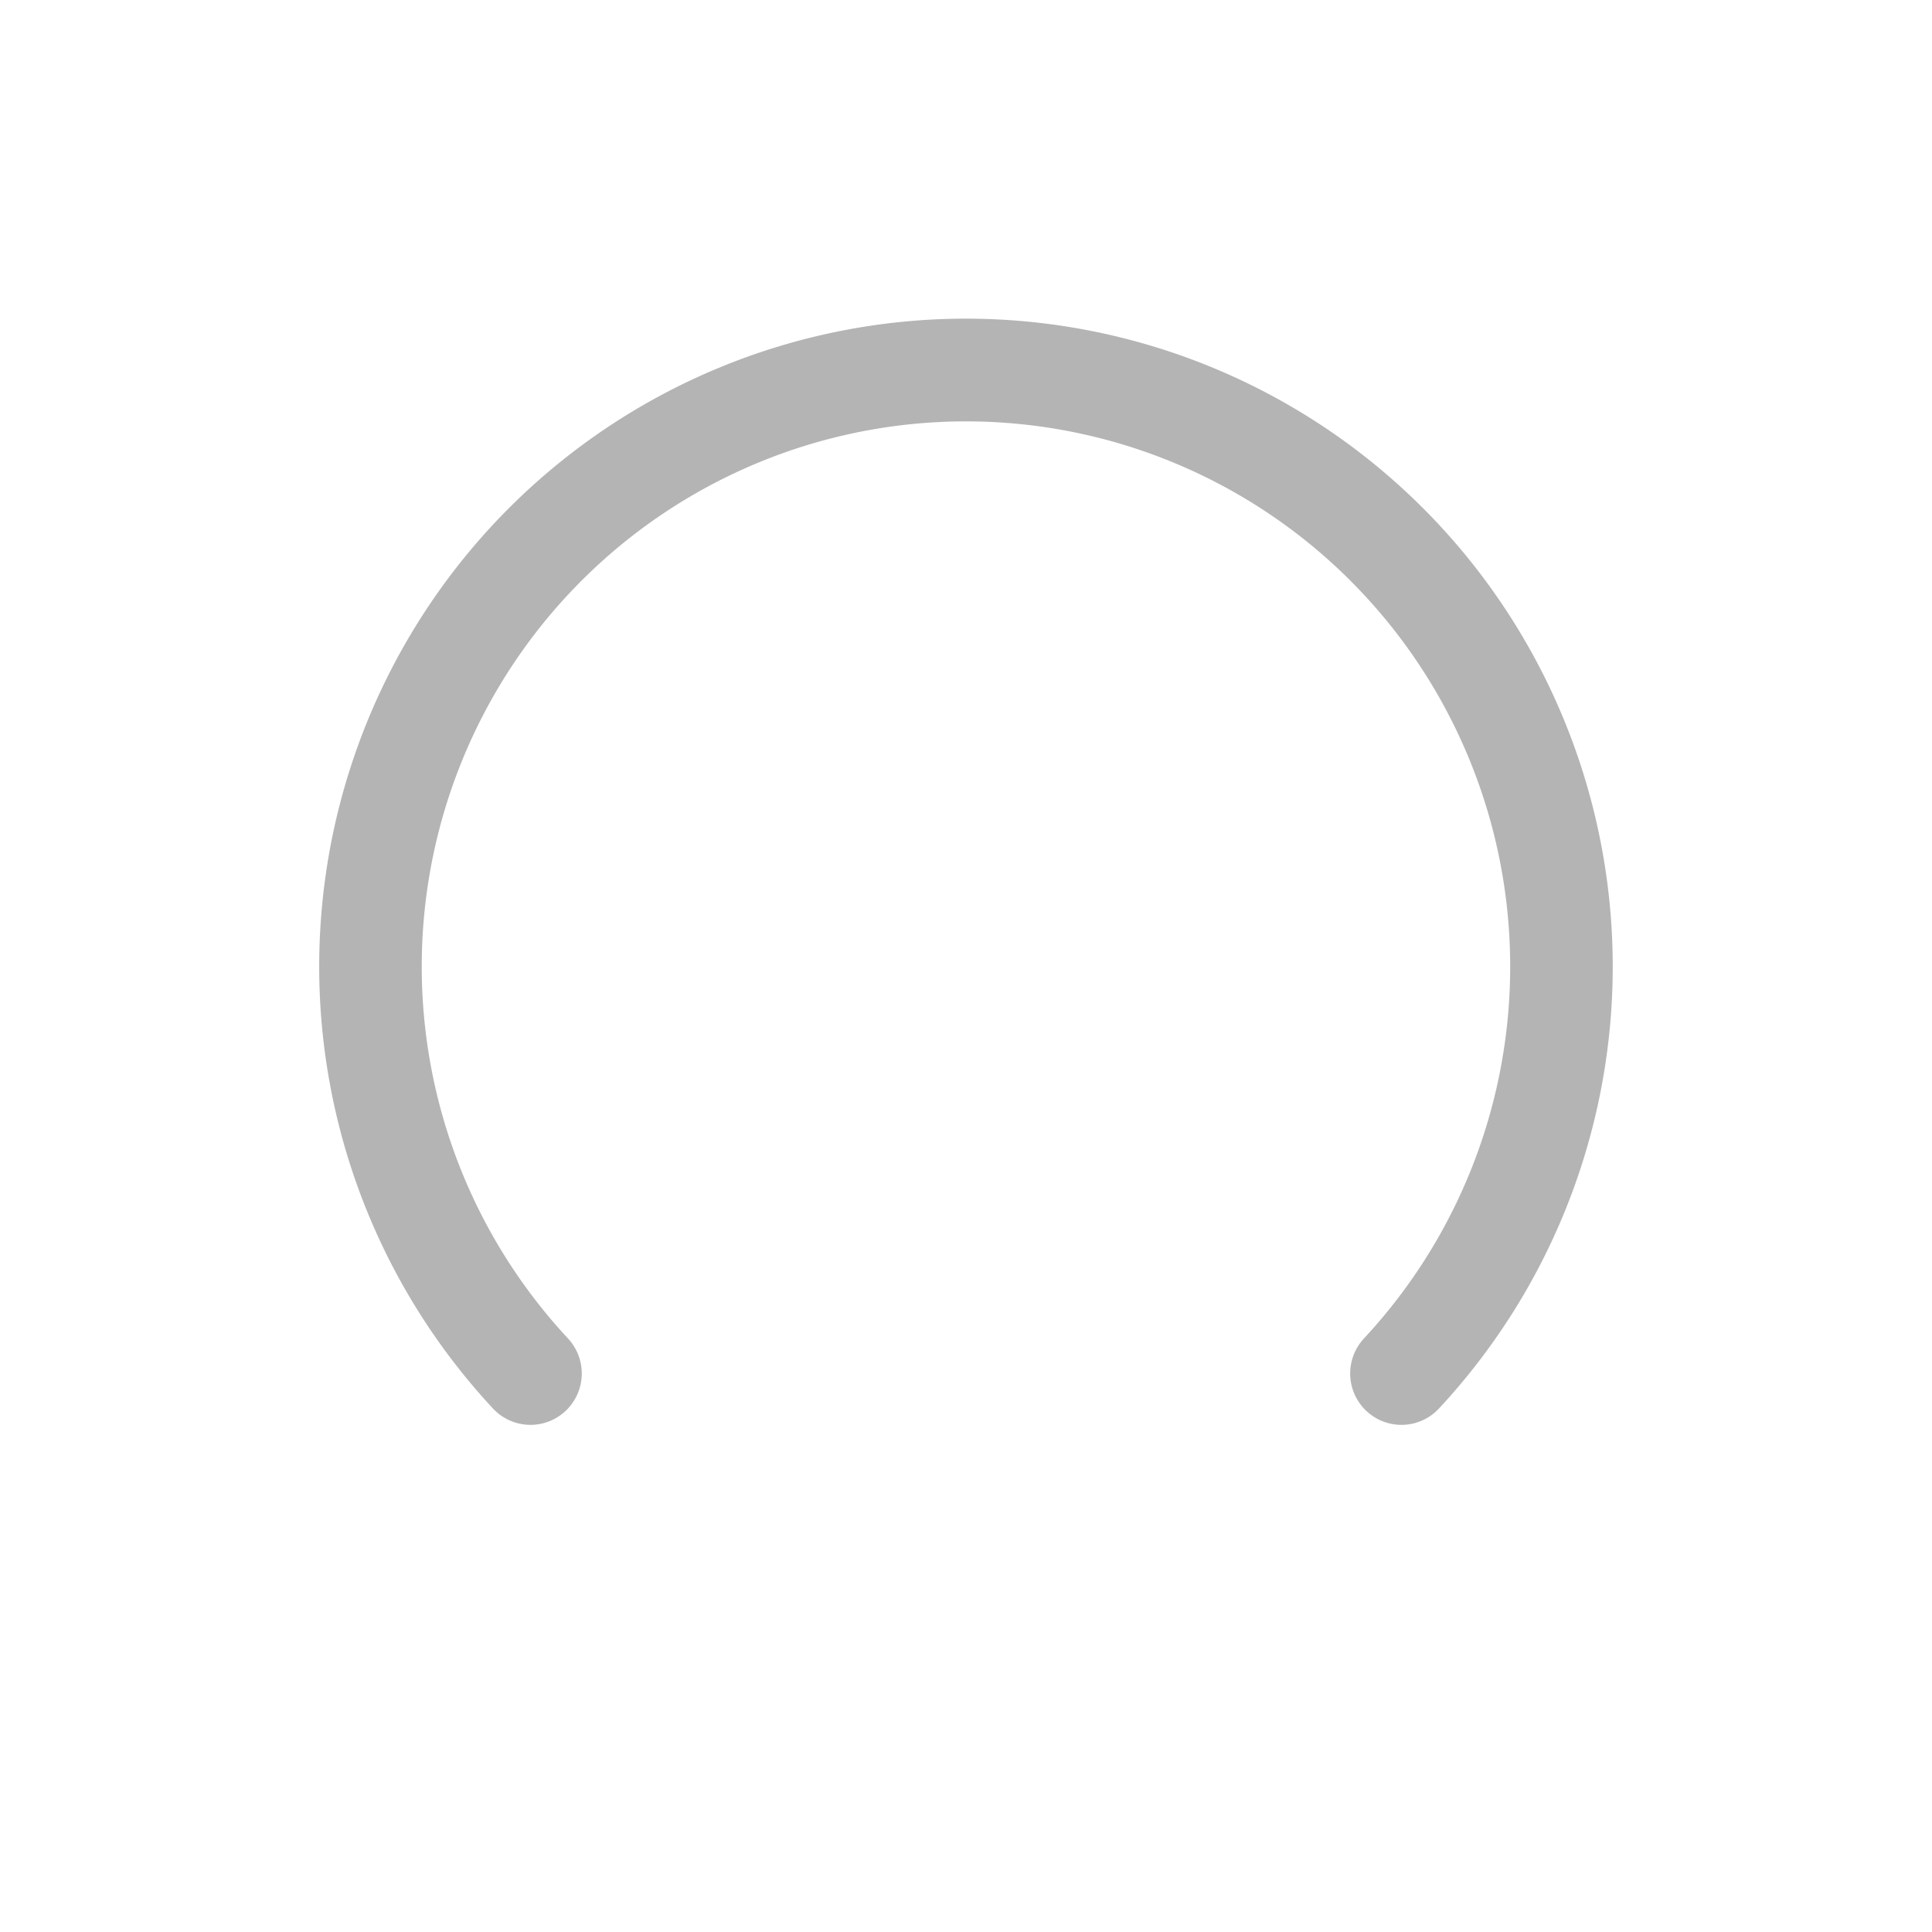 <?xml version="1.0" encoding="UTF-8" standalone="no"?>
<!-- Created with Inkscape (http://www.inkscape.org/) -->

<svg
   xmlns:dc="http://purl.org/dc/elements/1.1/"
   xmlns:cc="http://creativecommons.org/ns#"
   xmlns:rdf="http://www.w3.org/1999/02/22-rdf-syntax-ns#"
   xmlns:svg="http://www.w3.org/2000/svg"
   xmlns="http://www.w3.org/2000/svg"
   xmlns:xlink="http://www.w3.org/1999/xlink"
   version="1.1"
   width="32"
   height="32"
   id="svg2">
  <defs
     id="defs4">
    <linearGradient
       id="linearGradient4574">
      <stop
         id="stop4576"
         style="stop-color:#ffffff;stop-opacity:1"
         offset="0" />
      <stop
         id="stop4578"
         style="stop-color:#e6e6e6;stop-opacity:1"
         offset="1" />
    </linearGradient>
    <linearGradient
       id="linearGradient3846">
      <stop
         id="stop3848"
         style="stop-color:#b0b0b0;stop-opacity:1"
         offset="0" />
      <stop
         id="stop3850"
         style="stop-color:#585858;stop-opacity:0"
         offset="1" />
    </linearGradient>
    <linearGradient
       id="linearGradient4937">
      <stop
         id="stop4939"
         style="stop-color:#e90808;stop-opacity:1"
         offset="0" />
      <stop
         id="stop4941"
         style="stop-color:#b60000;stop-opacity:1"
         offset="1" />
    </linearGradient>
    <linearGradient
       id="linearGradient3939">
      <stop
         id="stop3941"
         style="stop-color:#eece33;stop-opacity:0.951"
         offset="0" />
      <stop
         id="stop5813"
         style="stop-color:#ff734e;stop-opacity:0.819"
         offset="0.611" />
      <stop
         id="stop3943"
         style="stop-color:#ff2d2d;stop-opacity:0"
         offset="1" />
    </linearGradient>
    <linearGradient
       id="linearGradient5461">
      <stop
         id="stop5463"
         style="stop-color:#b9dcff;stop-opacity:1"
         offset="0" />
      <stop
         id="stop5465"
         style="stop-color:#0d0d0d;stop-opacity:1"
         offset="1" />
    </linearGradient>
    <linearGradient
       id="linearGradient5441">
      <stop
         id="stop5443"
         style="stop-color:#060606;stop-opacity:1"
         offset="0" />
      <stop
         id="stop5445"
         style="stop-color:#343434;stop-opacity:1"
         offset="1" />
    </linearGradient>
    <linearGradient
       x1="345.558"
       y1="460.784"
       x2="477.525"
       y2="506.369"
       id="linearGradient5483-8"
       xlink:href="#linearGradient5441-4"
       gradientUnits="userSpaceOnUse" />
    <linearGradient
       id="linearGradient5441-4">
      <stop
         id="stop5443-2"
         style="stop-color:#060606;stop-opacity:1"
         offset="0" />
      <stop
         id="stop5445-4"
         style="stop-color:#2a2a2a;stop-opacity:1"
         offset="1" />
    </linearGradient>
    <linearGradient
       id="linearGradient5441-7">
      <stop
         id="stop5443-4"
         style="stop-color:#060606;stop-opacity:1"
         offset="0" />
      <stop
         id="stop5445-7"
         style="stop-color:#2a2a2a;stop-opacity:1"
         offset="1" />
    </linearGradient>
    <linearGradient
       x1="345.558"
       y1="460.784"
       x2="477.525"
       y2="506.369"
       id="linearGradient5573-4"
       xlink:href="#linearGradient5441-4-6"
       gradientUnits="userSpaceOnUse"
       gradientTransform="matrix(-0.316,-0.949,0.949,-0.316,39.645,974.008)" />
    <linearGradient
       id="linearGradient5441-4-6">
      <stop
         id="stop5443-2-5"
         style="stop-color:#060606;stop-opacity:1"
         offset="0" />
      <stop
         id="stop5445-4-9"
         style="stop-color:#2a2a2a;stop-opacity:1"
         offset="1" />
    </linearGradient>
    <radialGradient
       cx="366.938"
       cy="355.357"
       r="21.466"
       fx="366.938"
       fy="355.357"
       id="radialGradient3945"
       xlink:href="#linearGradient3939"
       gradientUnits="userSpaceOnUse"
       gradientTransform="matrix(1,0,0,0.988,223.837,381.604)" />
    <linearGradient
       x1="256.74"
       y1="472.03"
       x2="484.712"
       y2="472.03"
       id="linearGradient5024"
       xlink:href="#linearGradient5441"
       gradientUnits="userSpaceOnUse"
       gradientTransform="translate(54.522,18.174)" />
    <linearGradient
       x1="366.716"
       y1="515.518"
       x2="368.965"
       y2="333.185"
       id="linearGradient5032"
       xlink:href="#linearGradient5441-4"
       gradientUnits="userSpaceOnUse"
       gradientTransform="translate(0,-57.471)" />
    <linearGradient
       x1="366.716"
       y1="515.518"
       x2="368.965"
       y2="333.185"
       id="linearGradient5265"
       xlink:href="#linearGradient5441-4"
       gradientUnits="userSpaceOnUse"
       gradientTransform="translate(0.823,-35.303)" />
    <linearGradient
       x1="256.74"
       y1="472.03"
       x2="484.712"
       y2="472.03"
       id="linearGradient5267"
       xlink:href="#linearGradient5441"
       gradientUnits="userSpaceOnUse"
       gradientTransform="translate(33.231,11.944)" />
    <radialGradient
       cx="366.938"
       cy="355.357"
       r="21.466"
       fx="366.938"
       fy="355.357"
       id="radialGradient5791"
       xlink:href="#linearGradient3939"
       gradientUnits="userSpaceOnUse"
       gradientTransform="matrix(1,0,0,0.988,-5.7381477e-7,4.181)" />
    <linearGradient
       x1="366.716"
       y1="515.518"
       x2="368.965"
       y2="333.185"
       id="linearGradient5793"
       xlink:href="#linearGradient5441-4"
       gradientUnits="userSpaceOnUse"
       gradientTransform="translate(0.823,-35.303)" />
    <linearGradient
       x1="256.74"
       y1="472.03"
       x2="484.712"
       y2="472.03"
       id="linearGradient5795"
       xlink:href="#linearGradient5441"
       gradientUnits="userSpaceOnUse"
       gradientTransform="translate(33.231,11.944)" />
    <linearGradient
       x1="366.716"
       y1="515.518"
       x2="368.965"
       y2="333.185"
       id="linearGradient5803"
       xlink:href="#linearGradient5441-4"
       gradientUnits="userSpaceOnUse"
       gradientTransform="translate(0,-37.471)" />
    <radialGradient
       cx="366.938"
       cy="355.357"
       r="21.466"
       fx="366.938"
       fy="355.357"
       id="radialGradient5825"
       xlink:href="#linearGradient3939"
       gradientUnits="userSpaceOnUse"
       gradientTransform="matrix(1,0,0,0.988,-5.7381459e-7,4.181)" />
    <linearGradient
       x1="366.716"
       y1="515.518"
       x2="368.965"
       y2="333.185"
       id="linearGradient5845"
       xlink:href="#linearGradient5441-4"
       gradientUnits="userSpaceOnUse"
       gradientTransform="translate(0,-37.471)" />
    <linearGradient
       x1="256.74"
       y1="472.03"
       x2="484.712"
       y2="472.03"
       id="linearGradient5847"
       xlink:href="#linearGradient5441"
       gradientUnits="userSpaceOnUse"
       gradientTransform="translate(33.231,11.944)" />
    <linearGradient
       x1="366.716"
       y1="515.518"
       x2="368.965"
       y2="333.185"
       id="linearGradient3354"
       xlink:href="#linearGradient5441-4"
       gradientUnits="userSpaceOnUse"
       gradientTransform="translate(0,-37.471)" />
    <linearGradient
       x1="256.74"
       y1="472.03"
       x2="484.712"
       y2="472.03"
       id="linearGradient3356"
       xlink:href="#linearGradient5441"
       gradientUnits="userSpaceOnUse"
       gradientTransform="translate(33.231,11.944)" />
    <radialGradient
       cx="366.938"
       cy="355.357"
       r="21.466"
       fx="366.938"
       fy="355.357"
       id="radialGradient3358"
       xlink:href="#linearGradient3939"
       gradientUnits="userSpaceOnUse"
       gradientTransform="matrix(1,0,0,0.988,-5.7381495e-7,4.181)" />
    <linearGradient
       x1="366.716"
       y1="515.518"
       x2="368.965"
       y2="333.185"
       id="linearGradient3837"
       xlink:href="#linearGradient5441-4"
       gradientUnits="userSpaceOnUse"
       gradientTransform="translate(0,-37.471)" />
    <linearGradient
       x1="256.74"
       y1="472.03"
       x2="484.712"
       y2="472.03"
       id="linearGradient3839"
       xlink:href="#linearGradient5441"
       gradientUnits="userSpaceOnUse"
       gradientTransform="translate(33.231,11.944)" />
    <radialGradient
       cx="366.938"
       cy="355.357"
       r="21.466"
       fx="366.938"
       fy="355.357"
       id="radialGradient3841"
       xlink:href="#linearGradient3939"
       gradientUnits="userSpaceOnUse"
       gradientTransform="matrix(1,0,0,0.988,-5.7381549e-7,4.181)" />
    <linearGradient
       x1="202.49"
       y1="623.478"
       x2="202.488"
       y2="634.365"
       id="linearGradient4945"
       xlink:href="#linearGradient4937"
       gradientUnits="userSpaceOnUse"
       gradientTransform="matrix(1.257,0,0,1,-52.11,0)" />
    <radialGradient
       cx="366.938"
       cy="355.357"
       r="21.466"
       fx="366.938"
       fy="355.357"
       id="radialGradient4947"
       xlink:href="#linearGradient3939"
       gradientUnits="userSpaceOnUse"
       gradientTransform="matrix(1,0,0,0.988,-5.7381549e-7,4.181)" />
    <radialGradient
       cx="366.938"
       cy="355.357"
       r="21.466"
       fx="366.938"
       fy="355.357"
       id="radialGradient4947-4"
       xlink:href="#linearGradient3939-3"
       gradientUnits="userSpaceOnUse"
       gradientTransform="matrix(1,0,0,0.988,-5.7381549e-7,4.181)" />
    <linearGradient
       id="linearGradient3939-3">
      <stop
         id="stop3941-2"
         style="stop-color:#eece33;stop-opacity:0.951"
         offset="0" />
      <stop
         id="stop5813-8"
         style="stop-color:#ff734e;stop-opacity:0.819"
         offset="0.611" />
      <stop
         id="stop3943-54"
         style="stop-color:#ff2d2d;stop-opacity:0"
         offset="1" />
    </linearGradient>
    <linearGradient
       x1="202.49"
       y1="623.478"
       x2="202.488"
       y2="628.416"
       id="linearGradient3142"
       xlink:href="#linearGradient4937-6"
       gradientUnits="userSpaceOnUse"
       gradientTransform="matrix(1.257,0,0,1,-234.59,-615.111)" />
    <linearGradient
       id="linearGradient4937-6">
      <stop
         id="stop4939-3"
         style="stop-color:#e90808;stop-opacity:1"
         offset="0" />
      <stop
         id="stop4941-8"
         style="stop-color:#b60000;stop-opacity:1"
         offset="1" />
    </linearGradient>
    <linearGradient
       x1="202.49"
       y1="623.478"
       x2="202.488"
       y2="628.416"
       id="linearGradient3935"
       xlink:href="#linearGradient4937-6"
       gradientUnits="userSpaceOnUse"
       gradientTransform="matrix(1.257,0,0,1,-252.59,-618.295)" />
    <linearGradient
       x1="16.898"
       y1="20.738"
       x2="9.202"
       y2="-2.351"
       id="linearGradient3006-9"
       xlink:href="#Grad0-8"
       gradientUnits="userSpaceOnUse"
       gradientTransform="matrix(0.879,0,0,0.879,5.601,5.605)" />
    <linearGradient
       x1="16.898"
       y1="20.738"
       x2="9.202"
       y2="-2.351"
       id="Grad0-8"
       gradientUnits="userSpaceOnUse">
      <stop
         id="stop10-5"
         style="stop-color:#060606;stop-opacity:1"
         offset="0" />
      <stop
         id="stop12-7"
         style="stop-color:#343434;stop-opacity:1"
         offset="1" />
    </linearGradient>
    <linearGradient
       x1="6.296"
       y1="17.004"
       x2="27.704"
       y2="17.004"
       id="linearGradient3852"
       xlink:href="#linearGradient3846"
       gradientUnits="userSpaceOnUse" />
    <linearGradient
       x1="16.898"
       y1="20.738"
       x2="9.202"
       y2="-2.351"
       id="linearGradient3006-9-5"
       xlink:href="#Grad0-8-9"
       gradientUnits="userSpaceOnUse"
       gradientTransform="matrix(0.879,0,0,0.879,5.601,5.605)" />
    <linearGradient
       x1="16.898"
       y1="20.738"
       x2="9.202"
       y2="-2.351"
       id="Grad0-8-9"
       gradientUnits="userSpaceOnUse">
      <stop
         id="stop10-5-4"
         style="stop-color:#060606;stop-opacity:0"
         offset="0" />
      <stop
         id="stop3929"
         style="stop-color:#ffffff;stop-opacity:0"
         offset="0.343" />
      <stop
         id="stop12-7-9"
         style="stop-color:#ffffff;stop-opacity:1"
         offset="1" />
    </linearGradient>
    <linearGradient
       x1="6.296"
       y1="17.004"
       x2="27.704"
       y2="17.004"
       id="linearGradient3852-5"
       xlink:href="#linearGradient3846-6"
       gradientUnits="userSpaceOnUse" />
    <linearGradient
       id="linearGradient3846-6">
      <stop
         id="stop3927"
         style="stop-color:#7c7c7c;stop-opacity:0"
         offset="0" />
      <stop
         id="stop3850-6"
         style="stop-color:#ffffff;stop-opacity:1"
         offset="1" />
    </linearGradient>
    <linearGradient
       x1="6.296"
       y1="17.004"
       x2="27.704"
       y2="17.004"
       id="linearGradient3898"
       xlink:href="#Grad0-8-9"
       gradientUnits="userSpaceOnUse"
       gradientTransform="matrix(0,1,-1,0,219.487,616.891)" />
    <radialGradient
       cx="366.938"
       cy="355.357"
       r="21.466"
       fx="366.938"
       fy="355.357"
       id="radialGradient4006-6"
       xlink:href="#linearGradient3939-3-2"
       gradientUnits="userSpaceOnUse"
       gradientTransform="matrix(1,0,0,0.988,-5.7381549e-7,4.181)" />
    <linearGradient
       id="linearGradient3939-3-2">
      <stop
         id="stop3941-2-1"
         style="stop-color:#eece33;stop-opacity:0.951"
         offset="0" />
      <stop
         id="stop5813-8-8"
         style="stop-color:#ff734e;stop-opacity:0.819"
         offset="0.611" />
      <stop
         id="stop3943-54-5"
         style="stop-color:#ff2d2d;stop-opacity:0"
         offset="1" />
    </linearGradient>
    <linearGradient
       x1="202.49"
       y1="623.478"
       x2="202.488"
       y2="628.416"
       id="linearGradient4004-8"
       xlink:href="#linearGradient4937-6-9"
       gradientUnits="userSpaceOnUse"
       gradientTransform="matrix(1.069,0,0,0.85,-199.403,-521.804)" />
    <linearGradient
       id="linearGradient4937-6-9">
      <stop
         id="stop4939-3-0"
         style="stop-color:#e90808;stop-opacity:1"
         offset="0" />
      <stop
         id="stop4941-8-7"
         style="stop-color:#b60000;stop-opacity:1"
         offset="1" />
    </linearGradient>
    <linearGradient
       x1="6.296"
       y1="17.004"
       x2="27.704"
       y2="17.004"
       id="linearGradient3898-0"
       xlink:href="#Grad0-8-9-5"
       gradientUnits="userSpaceOnUse"
       gradientTransform="matrix(0,1,-1,0,219.487,616.891)" />
    <linearGradient
       x1="16.898"
       y1="20.738"
       x2="9.202"
       y2="-2.351"
       id="Grad0-8-9-5"
       gradientUnits="userSpaceOnUse">
      <stop
         id="stop10-5-4-7"
         style="stop-color:#060606;stop-opacity:0"
         offset="0" />
      <stop
         id="stop3929-9"
         style="stop-color:#ffffff;stop-opacity:0"
         offset="0.343" />
      <stop
         id="stop12-7-9-6"
         style="stop-color:#ffffff;stop-opacity:1"
         offset="1" />
    </linearGradient>
    <linearGradient
       x1="202.49"
       y1="623.478"
       x2="202.488"
       y2="628.416"
       id="linearGradient4004-8-1"
       xlink:href="#linearGradient4937-6-9-7"
       gradientUnits="userSpaceOnUse"
       gradientTransform="matrix(1.069,0,0,0.85,-199.403,-521.804)" />
    <linearGradient
       id="linearGradient4937-6-9-7">
      <stop
         id="stop4939-3-0-9"
         style="stop-color:#e90808;stop-opacity:1"
         offset="0" />
      <stop
         id="stop4941-8-7-5"
         style="stop-color:#b60000;stop-opacity:1"
         offset="1" />
    </linearGradient>
    <radialGradient
       cx="366.938"
       cy="355.357"
       r="21.466"
       fx="366.938"
       fy="355.357"
       id="radialGradient4006-2"
       xlink:href="#linearGradient3939-3-7"
       gradientUnits="userSpaceOnUse"
       gradientTransform="matrix(1,0,0,0.988,-5.7381549e-7,4.181)" />
    <linearGradient
       id="linearGradient3939-3-7">
      <stop
         id="stop3941-2-5"
         style="stop-color:#eece33;stop-opacity:0.951"
         offset="0" />
      <stop
         id="stop5813-8-1"
         style="stop-color:#ff734e;stop-opacity:0.819"
         offset="0.611" />
      <stop
         id="stop3943-54-9"
         style="stop-color:#ff2d2d;stop-opacity:0"
         offset="1" />
    </linearGradient>
    <linearGradient
       x1="202.49"
       y1="623.478"
       x2="202.488"
       y2="628.416"
       id="linearGradient4004-9"
       xlink:href="#linearGradient4937-6-6"
       gradientUnits="userSpaceOnUse"
       gradientTransform="matrix(1.069,0,0,0.85,-13.92,95.083)" />
    <linearGradient
       id="linearGradient4937-6-6">
      <stop
         id="stop4939-3-8"
         style="stop-color:#e90808;stop-opacity:1"
         offset="0" />
      <stop
         id="stop4941-8-6"
         style="stop-color:#b60000;stop-opacity:1"
         offset="1" />
    </linearGradient>
    <linearGradient
       x1="202.49"
       y1="623.478"
       x2="202.488"
       y2="628.416"
       id="linearGradient4302"
       xlink:href="#linearGradient4937-6-6"
       gradientUnits="userSpaceOnUse"
       gradientTransform="matrix(1.069,0,0,0.85,-199.403,-521.804)" />
    <radialGradient
       cx="366.938"
       cy="355.357"
       r="21.466"
       fx="366.938"
       fy="355.357"
       id="radialGradient4337"
       xlink:href="#linearGradient3939-3-7"
       gradientUnits="userSpaceOnUse"
       gradientTransform="matrix(1,0,0,0.988,-5.7381549e-7,4.181)" />
    <radialGradient
       cx="366.938"
       cy="355.357"
       r="21.466"
       fx="366.938"
       fy="355.357"
       id="radialGradient4337-8"
       xlink:href="#linearGradient3939-3-7-5"
       gradientUnits="userSpaceOnUse"
       gradientTransform="matrix(1,0,0,0.988,-5.7381549e-7,4.181)" />
    <linearGradient
       id="linearGradient3939-3-7-5">
      <stop
         id="stop3941-2-5-0"
         style="stop-color:#33aaee;stop-opacity:0.951"
         offset="0" />
      <stop
         id="stop5813-8-1-6"
         style="stop-color:#4ebeff;stop-opacity:0.819"
         offset="0.611" />
      <stop
         id="stop3943-54-9-4"
         style="stop-color:#2db2ff;stop-opacity:0"
         offset="1" />
    </linearGradient>
    <linearGradient
       x1="202.49"
       y1="623.478"
       x2="202.488"
       y2="628.416"
       id="linearGradient4302-4"
       xlink:href="#linearGradient4937-6-6-2"
       gradientUnits="userSpaceOnUse"
       gradientTransform="matrix(1.069,0,0,0.85,-199.403,-521.804)" />
    <linearGradient
       id="linearGradient4937-6-6-2">
      <stop
         id="stop4939-3-8-2"
         style="stop-color:#0897e9;stop-opacity:1"
         offset="0" />
      <stop
         id="stop4941-8-6-9"
         style="stop-color:#0074b6;stop-opacity:1"
         offset="1" />
    </linearGradient>
    <linearGradient
       x1="202.49"
       y1="623.478"
       x2="202.488"
       y2="628.416"
       id="linearGradient3130"
       xlink:href="#linearGradient4937-6-6-2"
       gradientUnits="userSpaceOnUse"
       gradientTransform="matrix(1.069,0,0,0.85,-199.403,-521.804)" />
    <linearGradient
       id="linearGradient3939-3-7-2">
      <stop
         id="stop3941-2-5-05"
         style="stop-color:#eece33;stop-opacity:0.951"
         offset="0" />
      <stop
         id="stop5813-8-1-2"
         style="stop-color:#ff734e;stop-opacity:0.819"
         offset="0.611" />
      <stop
         id="stop3943-54-9-1"
         style="stop-color:#ff2d2d;stop-opacity:0"
         offset="1" />
    </linearGradient>
    <linearGradient
       x1="202.49"
       y1="623.478"
       x2="202.488"
       y2="628.416"
       id="linearGradient4302-6"
       xlink:href="#linearGradient4937-6-6-24"
       gradientUnits="userSpaceOnUse"
       gradientTransform="matrix(1.069,0,0,0.85,-199.403,-521.804)" />
    <linearGradient
       id="linearGradient4937-6-6-24">
      <stop
         id="stop4939-3-8-4"
         style="stop-color:#e90808;stop-opacity:1"
         offset="0" />
      <stop
         id="stop4941-8-6-4"
         style="stop-color:#b60000;stop-opacity:1"
         offset="1" />
    </linearGradient>
    <linearGradient
       x1="17.001"
       y1="4.467"
       x2="17.001"
       y2="12.35"
       id="linearGradient4580"
       xlink:href="#linearGradient4574"
       gradientUnits="userSpaceOnUse"
       gradientTransform="matrix(0.941,0,0,0.941,0,2)" />
    <linearGradient
       x1="17.001"
       y1="4.467"
       x2="17.001"
       y2="12.35"
       id="linearGradient4580-1"
       xlink:href="#linearGradient4574-8"
       gradientUnits="userSpaceOnUse"
       gradientTransform="matrix(0.941,0,0,0.941,0,2)" />
    <linearGradient
       id="linearGradient4574-8">
      <stop
         id="stop4576-7"
         style="stop-color:#ffffff;stop-opacity:1"
         offset="0" />
      <stop
         id="stop4578-9"
         style="stop-color:#e6e6e6;stop-opacity:1"
         offset="1" />
    </linearGradient>
    <linearGradient
       x1="17.001"
       y1="4.467"
       x2="17.001"
       y2="12.35"
       id="linearGradient12375"
       xlink:href="#linearGradient4574-8"
       gradientUnits="userSpaceOnUse"
       gradientTransform="scale(0.941,0.941)" />
    <linearGradient
       x1="17.001"
       y1="4.467"
       x2="17.001"
       y2="12.35"
       id="linearGradient12375-5"
       xlink:href="#linearGradient4574-8-6"
       gradientUnits="userSpaceOnUse"
       gradientTransform="scale(0.941,0.941)" />
    <linearGradient
       id="linearGradient4574-8-6">
      <stop
         id="stop4576-7-2"
         style="stop-color:#ffffff;stop-opacity:1"
         offset="0" />
      <stop
         id="stop4578-9-9"
         style="stop-color:#e6e6e6;stop-opacity:1"
         offset="1" />
    </linearGradient>
    <linearGradient
       x1="17.001"
       y1="4.467"
       x2="17.001"
       y2="12.35"
       id="linearGradient3776"
       xlink:href="#linearGradient4574-8-6"
       gradientUnits="userSpaceOnUse"
       gradientTransform="scale(0.941,0.941)" />
    <linearGradient
       x1="17.001"
       y1="4.467"
       x2="17.001"
       y2="12.35"
       id="linearGradient3812"
       xlink:href="#linearGradient4574-8-6"
       gradientUnits="userSpaceOnUse"
       gradientTransform="scale(0.941,0.941)" />
    <linearGradient
       x1="17.001"
       y1="4.467"
       x2="17.001"
       y2="12.35"
       id="linearGradient12375-2"
       xlink:href="#linearGradient4574-8-7"
       gradientUnits="userSpaceOnUse"
       gradientTransform="scale(0.941,0.941)" />
    <linearGradient
       id="linearGradient4574-8-7">
      <stop
         id="stop4576-7-0"
         style="stop-color:#ffffff;stop-opacity:1"
         offset="0" />
      <stop
         id="stop4578-9-93"
         style="stop-color:#e6e6e6;stop-opacity:1"
         offset="1" />
    </linearGradient>
    <linearGradient
       x1="17.001"
       y1="4.467"
       x2="17.001"
       y2="12.35"
       id="linearGradient3776-6"
       xlink:href="#linearGradient4574-8-7"
       gradientUnits="userSpaceOnUse"
       gradientTransform="scale(0.941,0.941)" />
    <linearGradient
       x1="17.001"
       y1="4.467"
       x2="17.001"
       y2="12.35"
       id="linearGradient3812-6"
       xlink:href="#linearGradient4574-8-6-2"
       gradientUnits="userSpaceOnUse"
       gradientTransform="scale(0.941,0.941)" />
    <linearGradient
       id="linearGradient4574-8-6-2">
      <stop
         id="stop4576-7-2-6"
         style="stop-color:#ffffff;stop-opacity:1"
         offset="0" />
      <stop
         id="stop4578-9-9-1"
         style="stop-color:#e6e6e6;stop-opacity:1"
         offset="1" />
    </linearGradient>
    <linearGradient
       x1="17.001"
       y1="4.467"
       x2="17.001"
       y2="12.35"
       id="linearGradient4614"
       xlink:href="#linearGradient4574-8-6-2"
       gradientUnits="userSpaceOnUse"
       gradientTransform="scale(0.941,0.941)" />
    <linearGradient
       x1="17.001"
       y1="4.467"
       x2="17.001"
       y2="12.35"
       id="linearGradient3812-7"
       xlink:href="#linearGradient4574-8-6-9"
       gradientUnits="userSpaceOnUse"
       gradientTransform="scale(0.941,0.941)" />
    <linearGradient
       id="linearGradient4574-8-6-9">
      <stop
         id="stop4576-7-2-2"
         style="stop-color:#ffffff;stop-opacity:1"
         offset="0" />
      <stop
         id="stop4578-9-9-0"
         style="stop-color:#e6e6e6;stop-opacity:1"
         offset="1" />
    </linearGradient>
    <linearGradient
       x1="17.001"
       y1="4.467"
       x2="17.001"
       y2="12.35"
       id="linearGradient4614-2"
       xlink:href="#linearGradient4574-8-6-9"
       gradientUnits="userSpaceOnUse"
       gradientTransform="scale(0.941,0.941)" />
  </defs>
  <path
     d="m 9.913,9.472 a 8.926,8.926 0 1 1 10e-8,13.055"
     transform="matrix(0,-1.107,1.105,0,-1.68,33.723)"
     id="path8584"
     style="color:#000000;fill:none;stroke:#b4b4b4;stroke-width:1.537;stroke-linecap:round;stroke-linejoin:round;stroke-miterlimit:4;stroke-opacity:1;stroke-dasharray:none;marker:none;visibility:visible;display:inline;overflow:visible;enable-background:accumulate" />
</svg>
